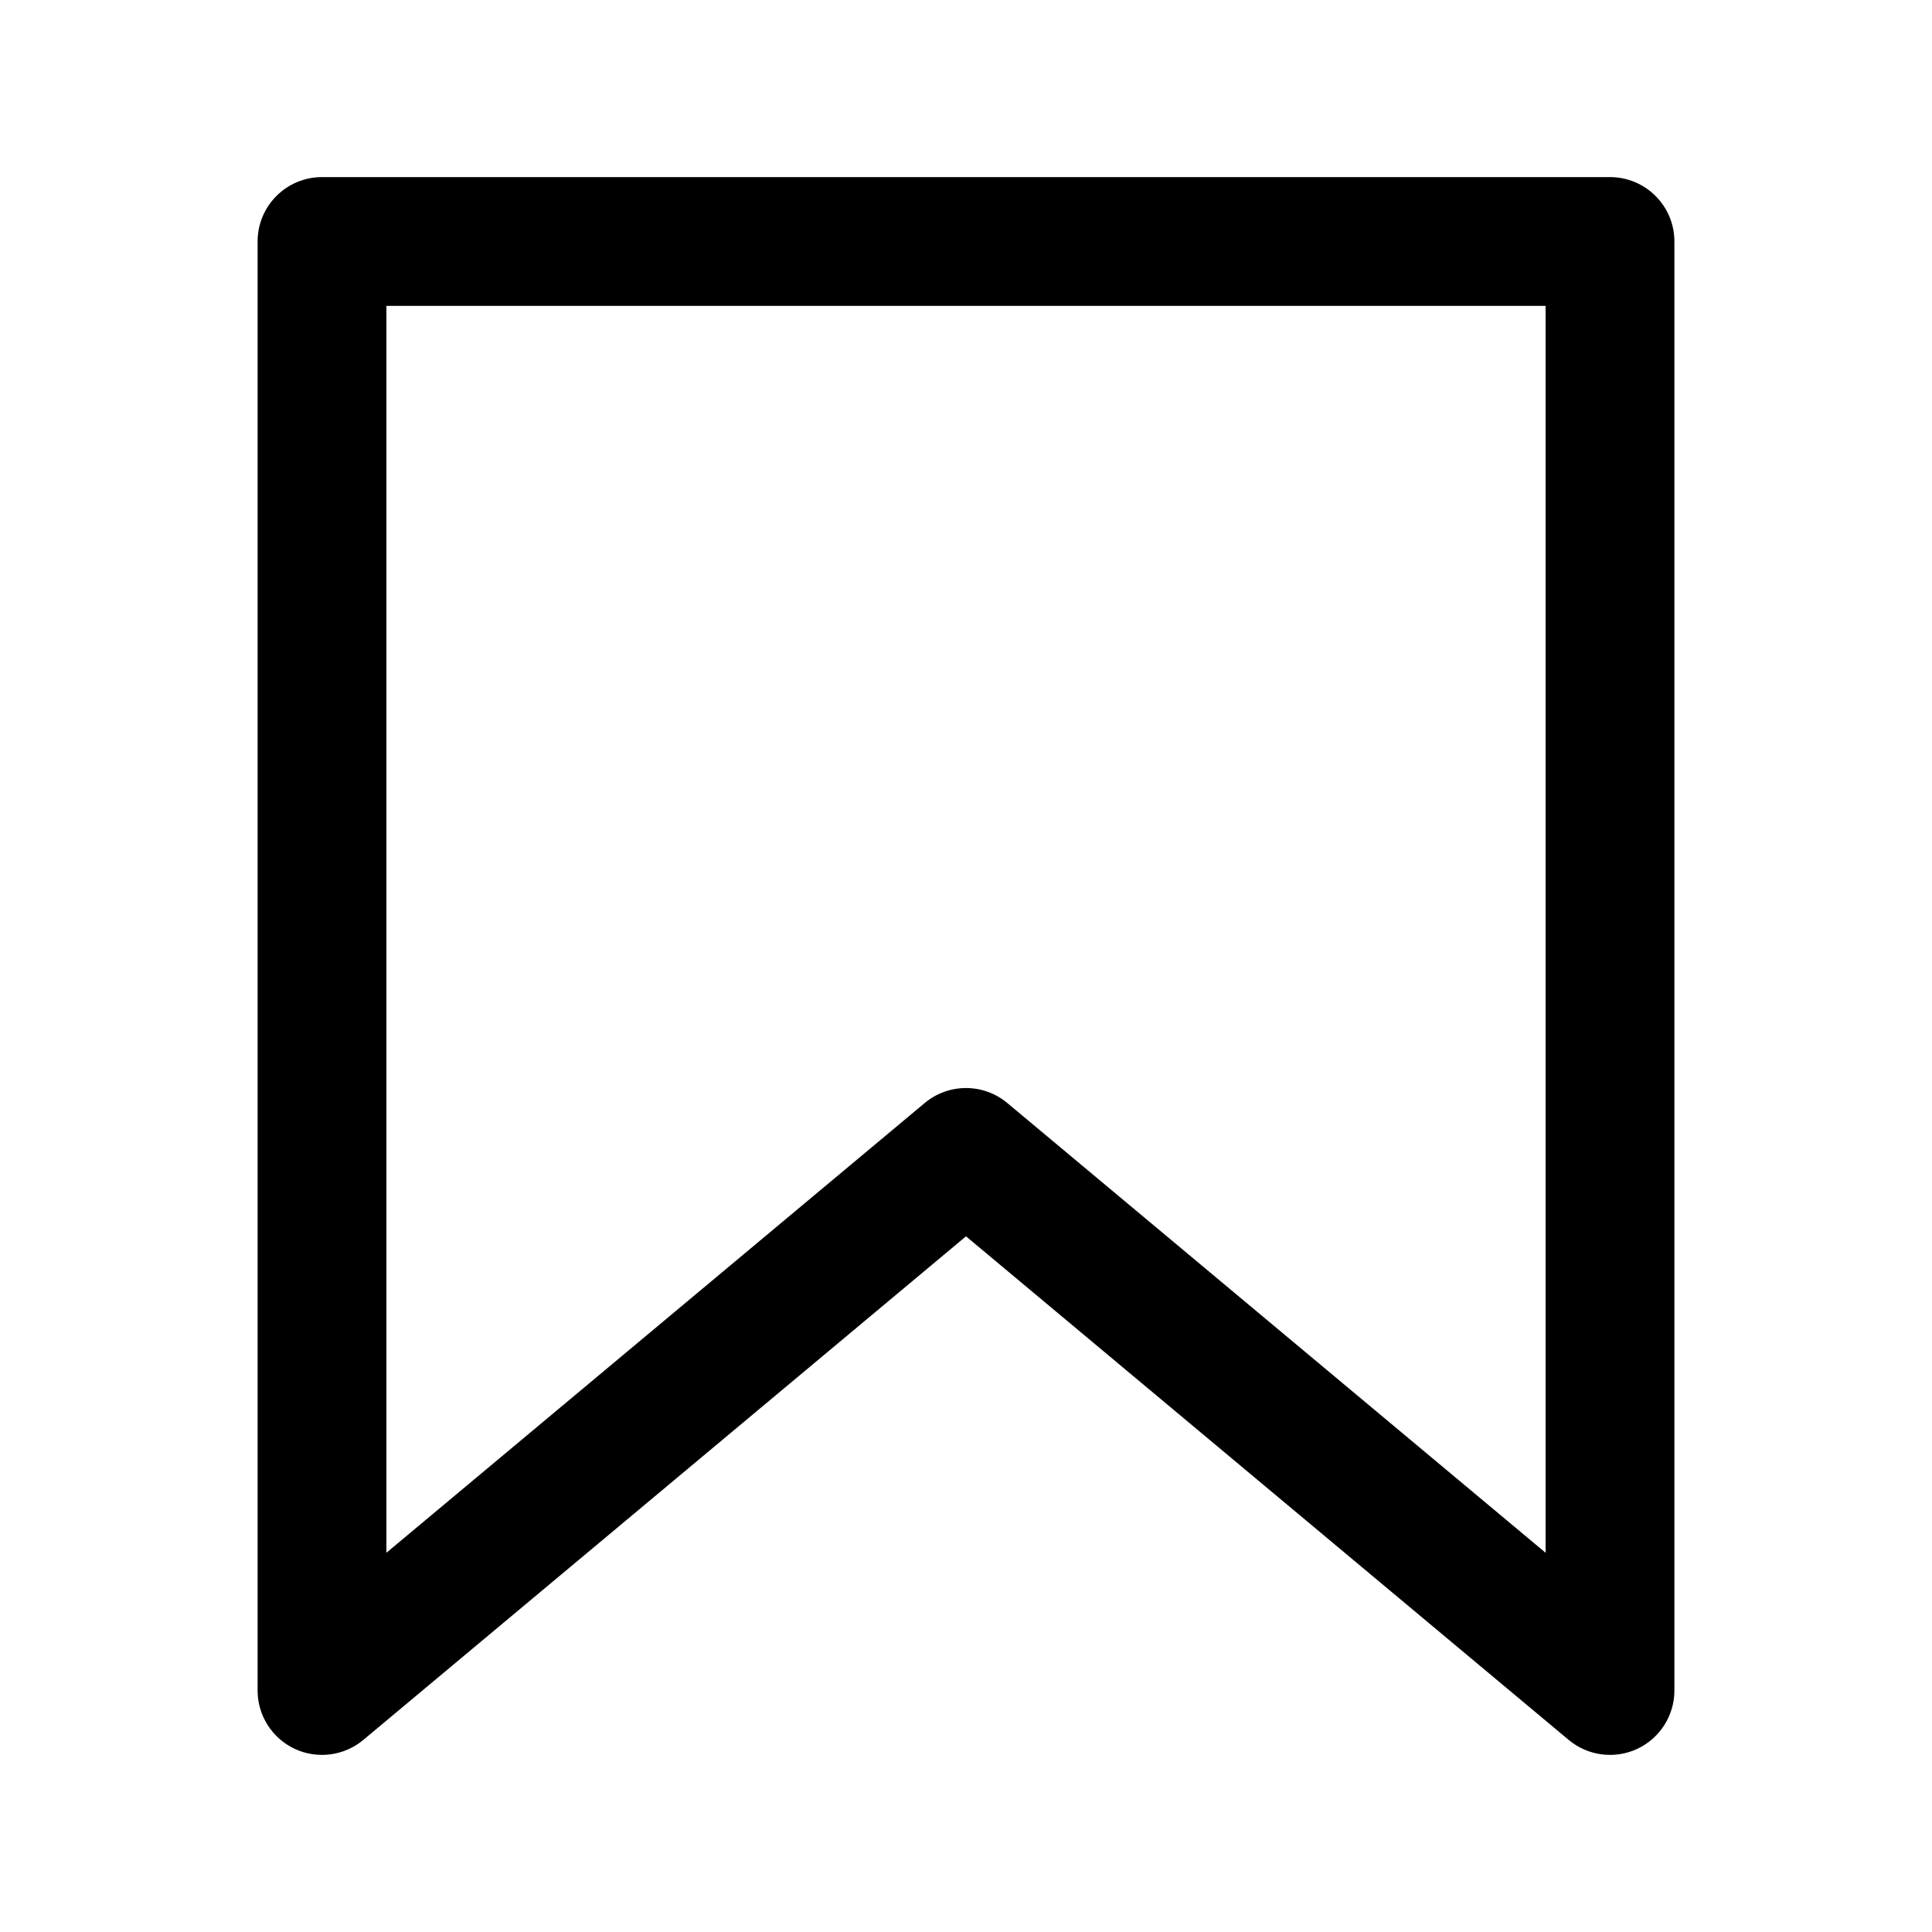 <svg width="24" height="24" viewBox="0 0 24 24" fill="none" xmlns="http://www.w3.org/2000/svg" data-seed-icon="true" data-seed-icon-version="0.5.4">
  <g>
    <path fill-rule="evenodd" clip-rule="evenodd" d="M3.2 3C3.2 2.558 3.558 2.2 4 2.2H20C20.442 2.2 20.8 2.558 20.8 3V21C20.8 21.311 20.62 21.593 20.339 21.725C20.057 21.856 19.725 21.813 19.487 21.614L12 15.358L4.513 21.614C4.275 21.813 3.942 21.856 3.661 21.725C3.38 21.593 3.2 21.311 3.2 21V3ZM4.8 3.8V19.289L11.487 13.702C11.784 13.454 12.216 13.454 12.513 13.702L19.2 19.289V3.8H4.8Z" fill="currentColor"/>
  </g>
</svg>
